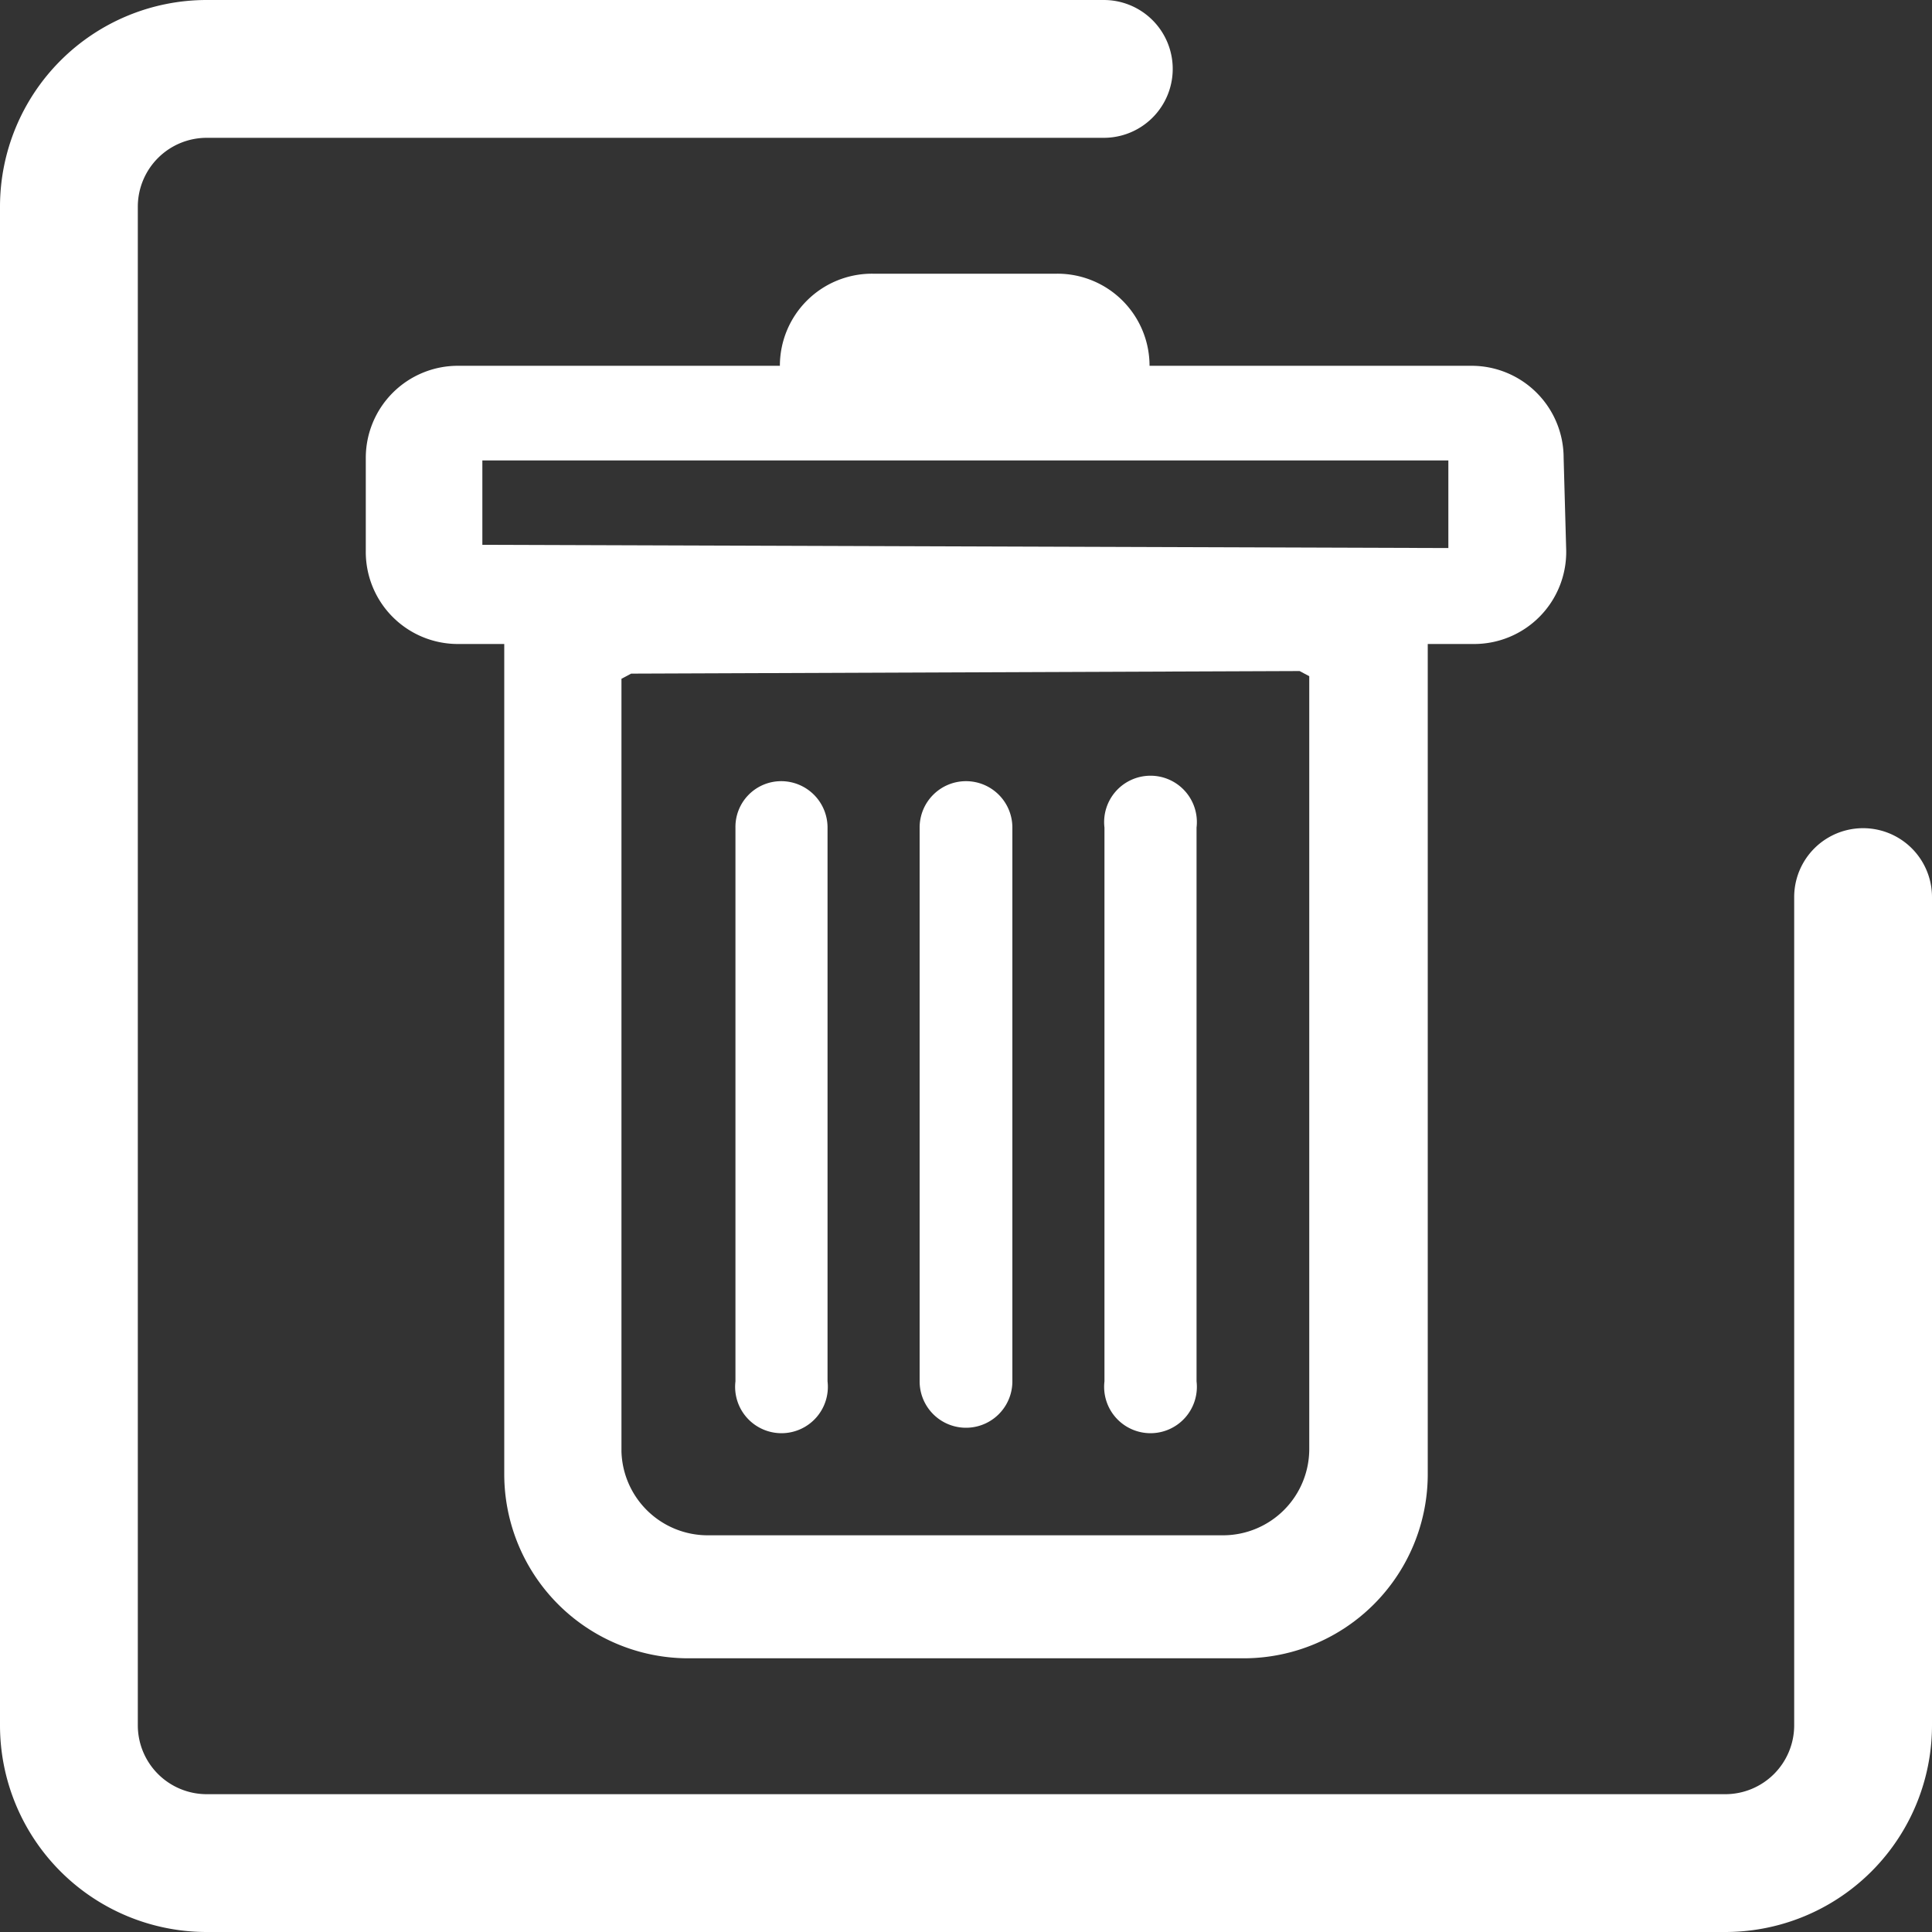 <svg id="Capa_1" data-name="Capa 1" xmlns="http://www.w3.org/2000/svg" viewBox="0 0 30 30"><rect x="0" y="0" width="30" height="30" fill="#333333" stroke="none"/><defs><style>.cls-1,.cls-2{fill:#fff;}.cls-2{fill-rule:evenodd;}</style></defs><title>nuevo eliminar</title><path class="cls-1" d="M12.13,12.13a.72.72,0,0,1,.72.72v8.6a.72.72,0,1,1-1.43,0v-8.6A.71.71,0,0,1,12.13,12.13Z"/><path class="cls-1" d="M15,12.13a.72.72,0,0,1,.72.72v8.6a.72.72,0,0,1-1.44,0v-8.6A.72.72,0,0,1,15,12.13Z"/><path class="cls-1" d="M18.58,12.85a.72.72,0,1,0-1.43,0v8.6a.72.72,0,1,0,1.43,0Z"/><path class="cls-2" d="M24.32,8.55A1.43,1.43,0,0,1,22.89,10h-.72V22.89a2.86,2.86,0,0,1-2.87,2.86H10.7a2.86,2.86,0,0,1-2.87-2.86V10H7.11A1.43,1.43,0,0,1,5.68,8.55V7.11A1.43,1.43,0,0,1,7.11,5.68h5a1.43,1.43,0,0,1,1.44-1.43h2.86a1.43,1.43,0,0,1,1.44,1.43h5a1.43,1.43,0,0,1,1.43,1.43ZM9.8,10.46l-.15.08v12A1.34,1.34,0,0,0,11,23.84h8a1.34,1.34,0,0,0,1.33-1.34v-12l-.15-.08Zm-2.31-2V7.15h15V8.51Z"/><path class="cls-2" d="M0,26.79A3.21,3.21,0,0,0,3.21,30H26.79A3.21,3.21,0,0,0,30,26.79V13.93a1.07,1.07,0,0,0-2.14,0V26.79a1.07,1.07,0,0,1-1.07,1.07H3.21a1.07,1.07,0,0,1-1.07-1.07V3.21A1.07,1.07,0,0,1,3.21,2.14H17.14a1.07,1.07,0,1,0,0-2.14H3.21A3.21,3.21,0,0,0,0,3.21Z"/></svg>